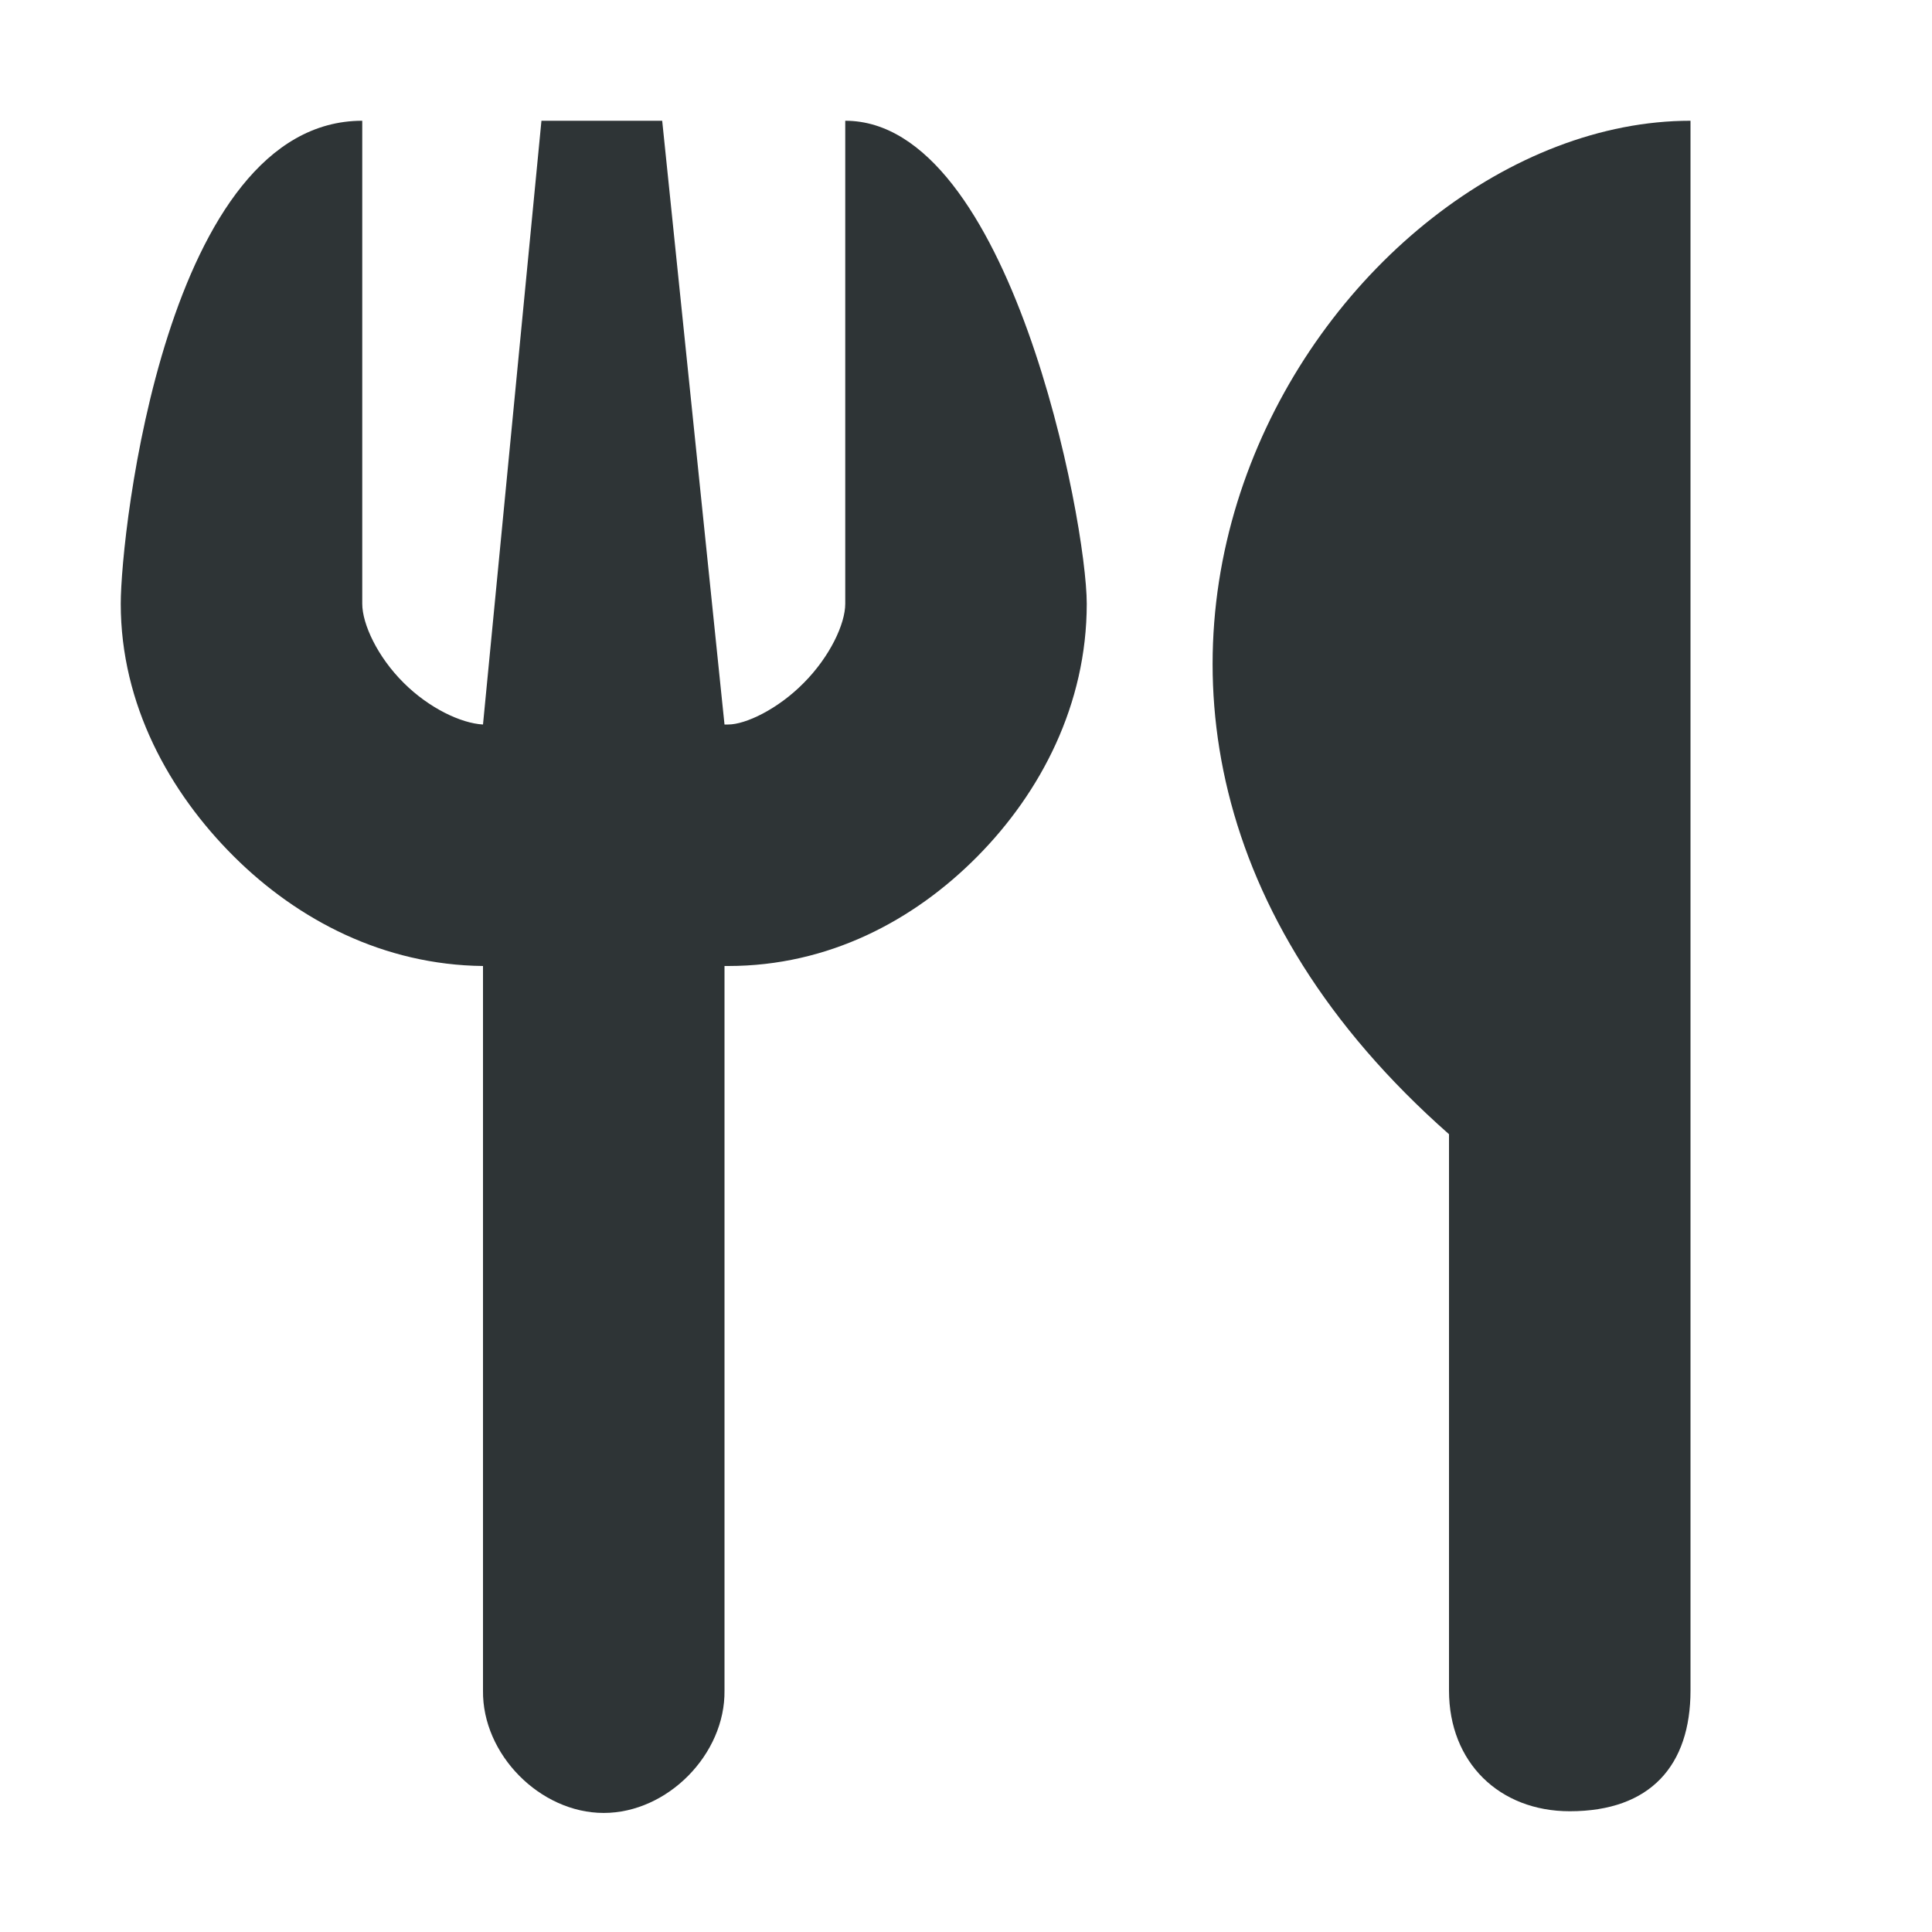 <?xml version="1.0" encoding="UTF-8" standalone="no"?>
<svg
   xmlns:osb="http://www.openswatchbook.org/uri/2009/osb"
   xmlns:dc="http://purl.org/dc/elements/1.1/"
   xmlns:cc="http://creativecommons.org/ns#"
   xmlns:rdf="http://www.w3.org/1999/02/22-rdf-syntax-ns#"
   xmlns:svg="http://www.w3.org/2000/svg"
   xmlns="http://www.w3.org/2000/svg"
   width="16"
   viewBox="0 0 16 16"
   version="1.1"
   id="svg7384"
   height="16">
  <title
     id="title9167">Gnome Symbolic Icon Theme</title>
  <defs
     id="defs7386">
    <linearGradient
       osb:paint="solid"
       id="linearGradient7212">
      <stop
         style="stop-color:#000000;stop-opacity:1;"
         offset="0"
         id="stop7214" />
    </linearGradient>
  </defs>
  <g
     transform="translate(-380,160)"
     style="display:inline"
     id="layer1" />
  <g
     transform="translate(-621,527)"
     style="display:inline"
     id="layer9" />
  <g
     transform="translate(-621,527)"
     style="display:inline"
     id="g7628" />
  <g
     transform="translate(-380,-40)"
     id="layer13">
    <path
       d="M 394,41 V 54 C 394,54.619 393.67,55 393,55 c -0.582,0 -1,-0.403 -1,-1 V 49.393 C 387.914,45.791 391.036,41 394,41 Z"
       id="path10893"
       style="color:#000000;display:inline;overflow:visible;visibility:visible;fill:#2e3436;fill-opacity:1;fill-rule:nonzero;stroke:none;stroke-width:0.5;marker:none;enable-background:accumulate" />
    <path
       d="m 381,45 c 0,0.833 0.402,1.561 0.938,2.094 0.529,0.526 1.24,0.897 2.062,0.906 v 6 c -0.007,0.528 0.472,1.014 1,1.014 0.528,0 1.007,-0.486 1,-1.014 v -6 h 0.031 c 0.829,0 1.536,-0.375 2.062,-0.906 C 388.62,46.562 389,45.833 389,45 c 0,-0.683 -0.634,-4 -2,-4 v 1 c -2.2e-4,0.01 -1.5e-4,0.021 0,0.031 V 45 c 0,0.167 -0.127,0.438 -0.344,0.656 C 386.44,45.875 386.173,46 386.031,46 h -0.031 l -0.516,-5 h -1 l -0.484,5 C 383.817,45.99 383.553,45.864 383.344,45.656 383.125,45.439 383,45.167 383,45 v -2.969 c 2.6e-4,-0.011 1.4e-4,-0.021 0,-0.031 v -1 c -1.623,0 -2,3.405 -2,4 z"
       id="path10895"
       style="color:#000000;font-style:normal;font-variant:normal;font-weight:normal;font-stretch:normal;font-size:medium;line-height:normal;font-family:Sans;-inkscape-font-specification:Sans;text-indent:0;text-align:start;text-decoration:none;text-decoration-line:none;letter-spacing:normal;word-spacing:normal;text-transform:none;writing-mode:lr-tb;direction:ltr;baseline-shift:baseline;text-anchor:start;display:inline;overflow:visible;visibility:visible;fill:#2e3436;fill-opacity:1;fill-rule:nonzero;stroke:none;stroke-width:0.5;marker:none;enable-background:accumulate" />
  </g>
  <g
     transform="translate(-380,160)"
     style="display:inline"
     id="g6387" />
  <g
     transform="translate(-380,160)"
     style="display:inline"
     id="layer10" />
  <g
     transform="translate(-380,160)"
     id="layer12" />
  <g
     transform="translate(-380,160)"
     style="display:inline"
     id="layer11" />
</svg>
